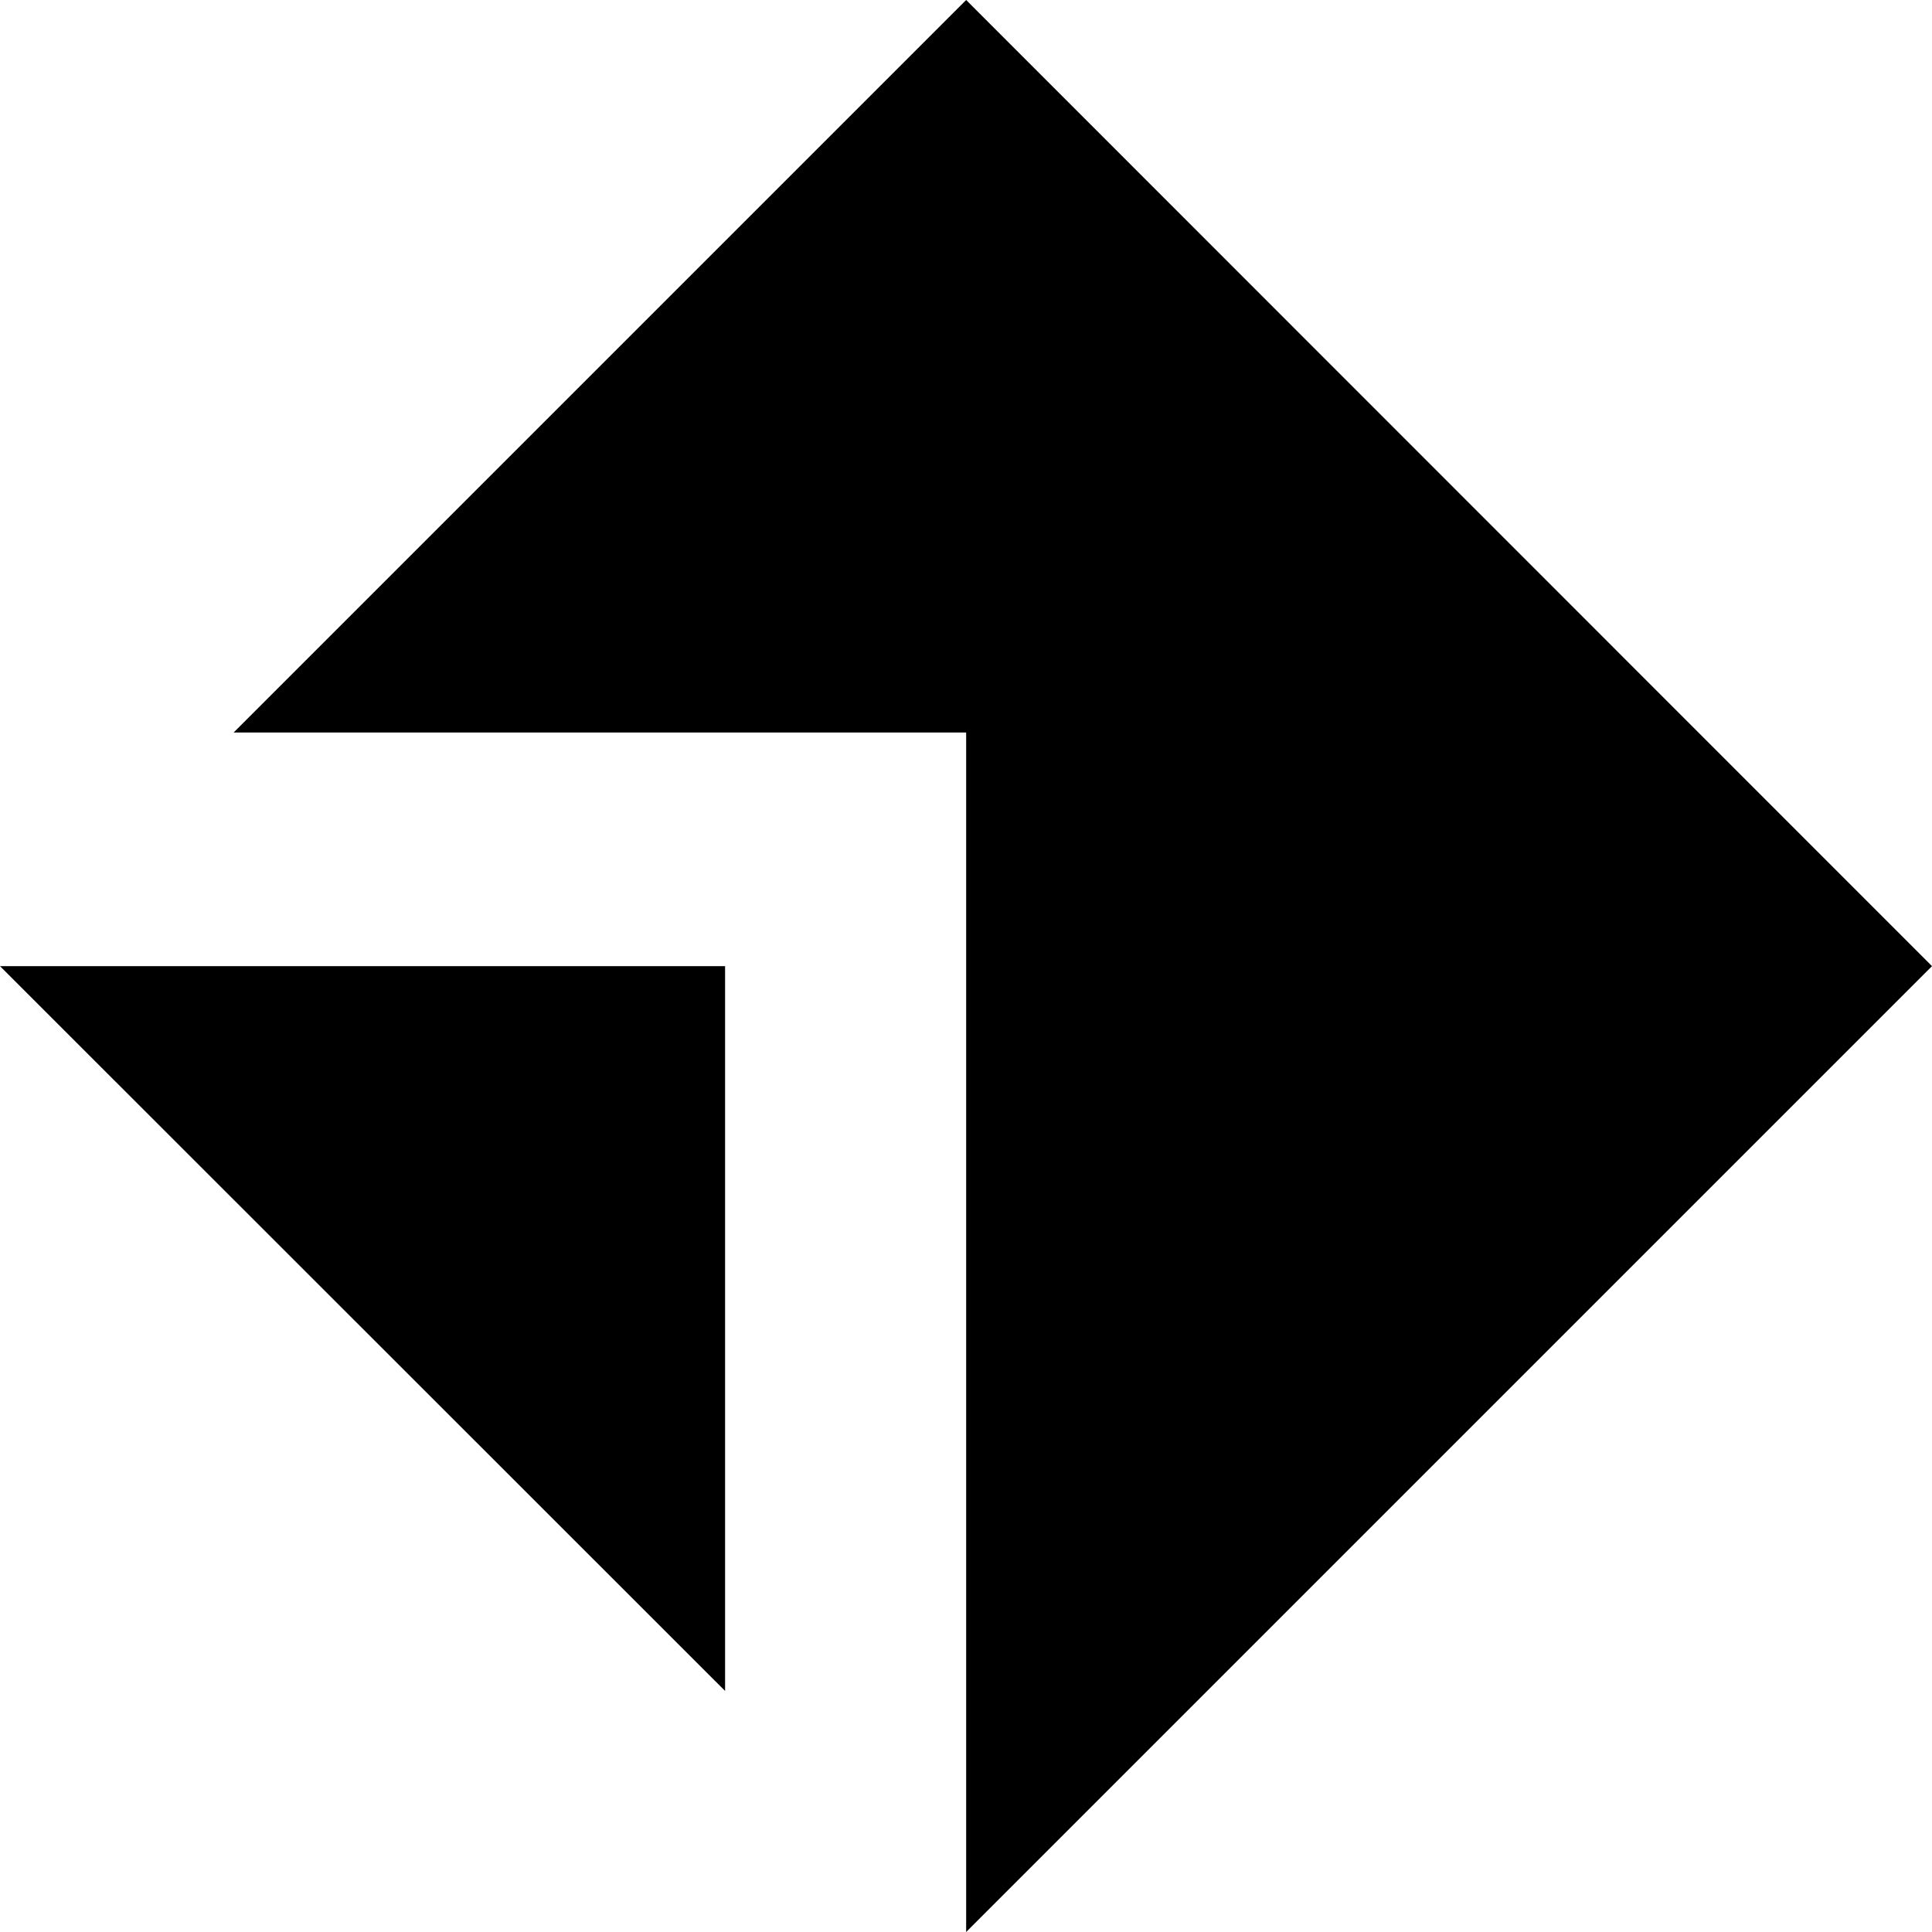 <svg xmlns="http://www.w3.org/2000/svg" width="622.7" viewBox="0 0 622.7 622.7" height="622.7" xml:space="preserve" style="enable-background:new 0 0 622.7 622.7"><path d="M233.7 545V311.4H0z"></path><path d="M75.3 236.1h236.1v386.6l311.3-311.3L311.4 0z"></path></svg>